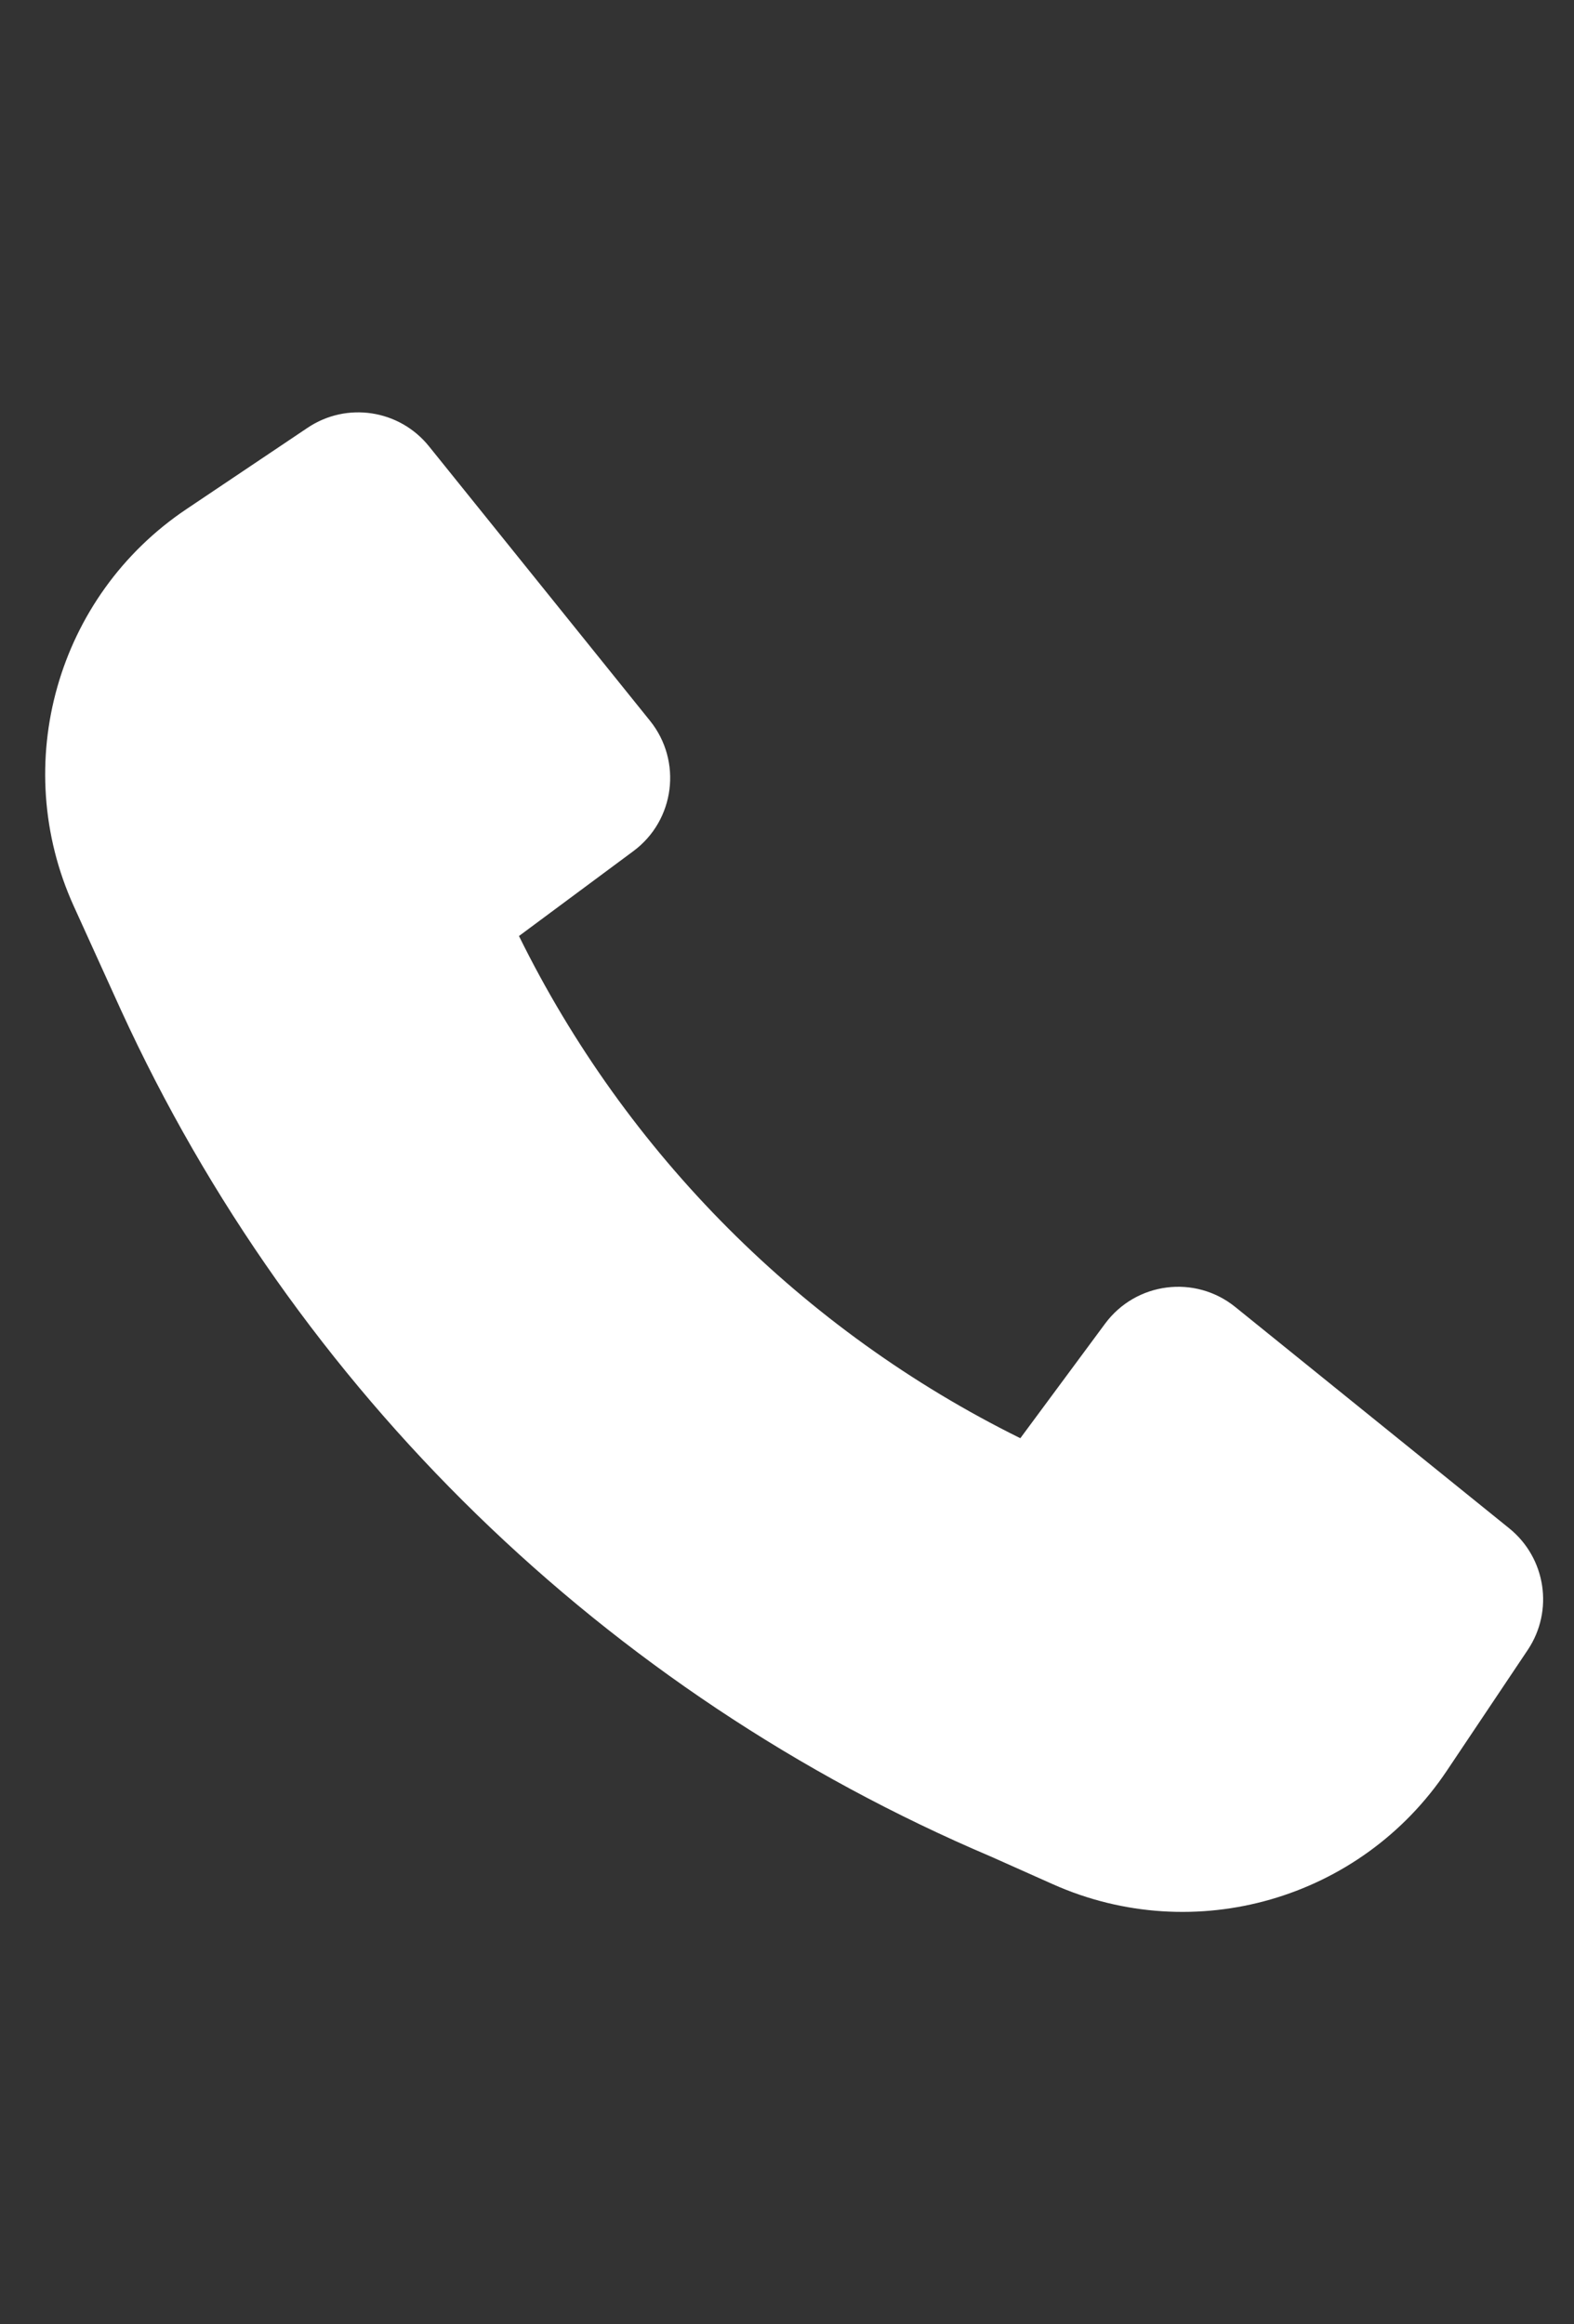 <svg width="21" height="31" viewBox="0 0 21 31" fill="none" xmlns="http://www.w3.org/2000/svg">
<rect x="0" y="0" width="21" height="31" fill="#333333" stroke="none"/>
<g clip-path="url(#clip0_2_1604)">
<g clip-path="url(#clip1_2_1604)">
<path d="M1.614 13.472C3.939 18.544 8.078 22.577 13.223 24.763L14.048 25.131C15.935 25.973 18.154 25.334 19.304 23.616L20.382 22.007C20.733 21.484 20.626 20.78 20.136 20.384L16.481 17.432C15.944 16.998 15.155 17.099 14.744 17.654L13.613 19.182C10.711 17.748 8.356 15.39 6.924 12.484L8.45 11.352C9.005 10.941 9.105 10.15 8.672 9.613L5.723 5.952C5.328 5.462 4.625 5.355 4.103 5.706L2.485 6.792C0.759 7.951 0.124 10.191 0.984 12.085L1.613 13.47L1.614 13.472Z" fill="white"/>
</g>
</g>
<defs>
<clipPath id="clip0_2_1604">
<rect width="21" height="30" fill="white" transform="translate(0 0.5)"/>
</clipPath>
<clipPath id="clip1_2_1604">
<rect width="21" height="20" fill="white" transform="translate(0 5.5)"/>
</clipPath>
</defs>
</svg>
